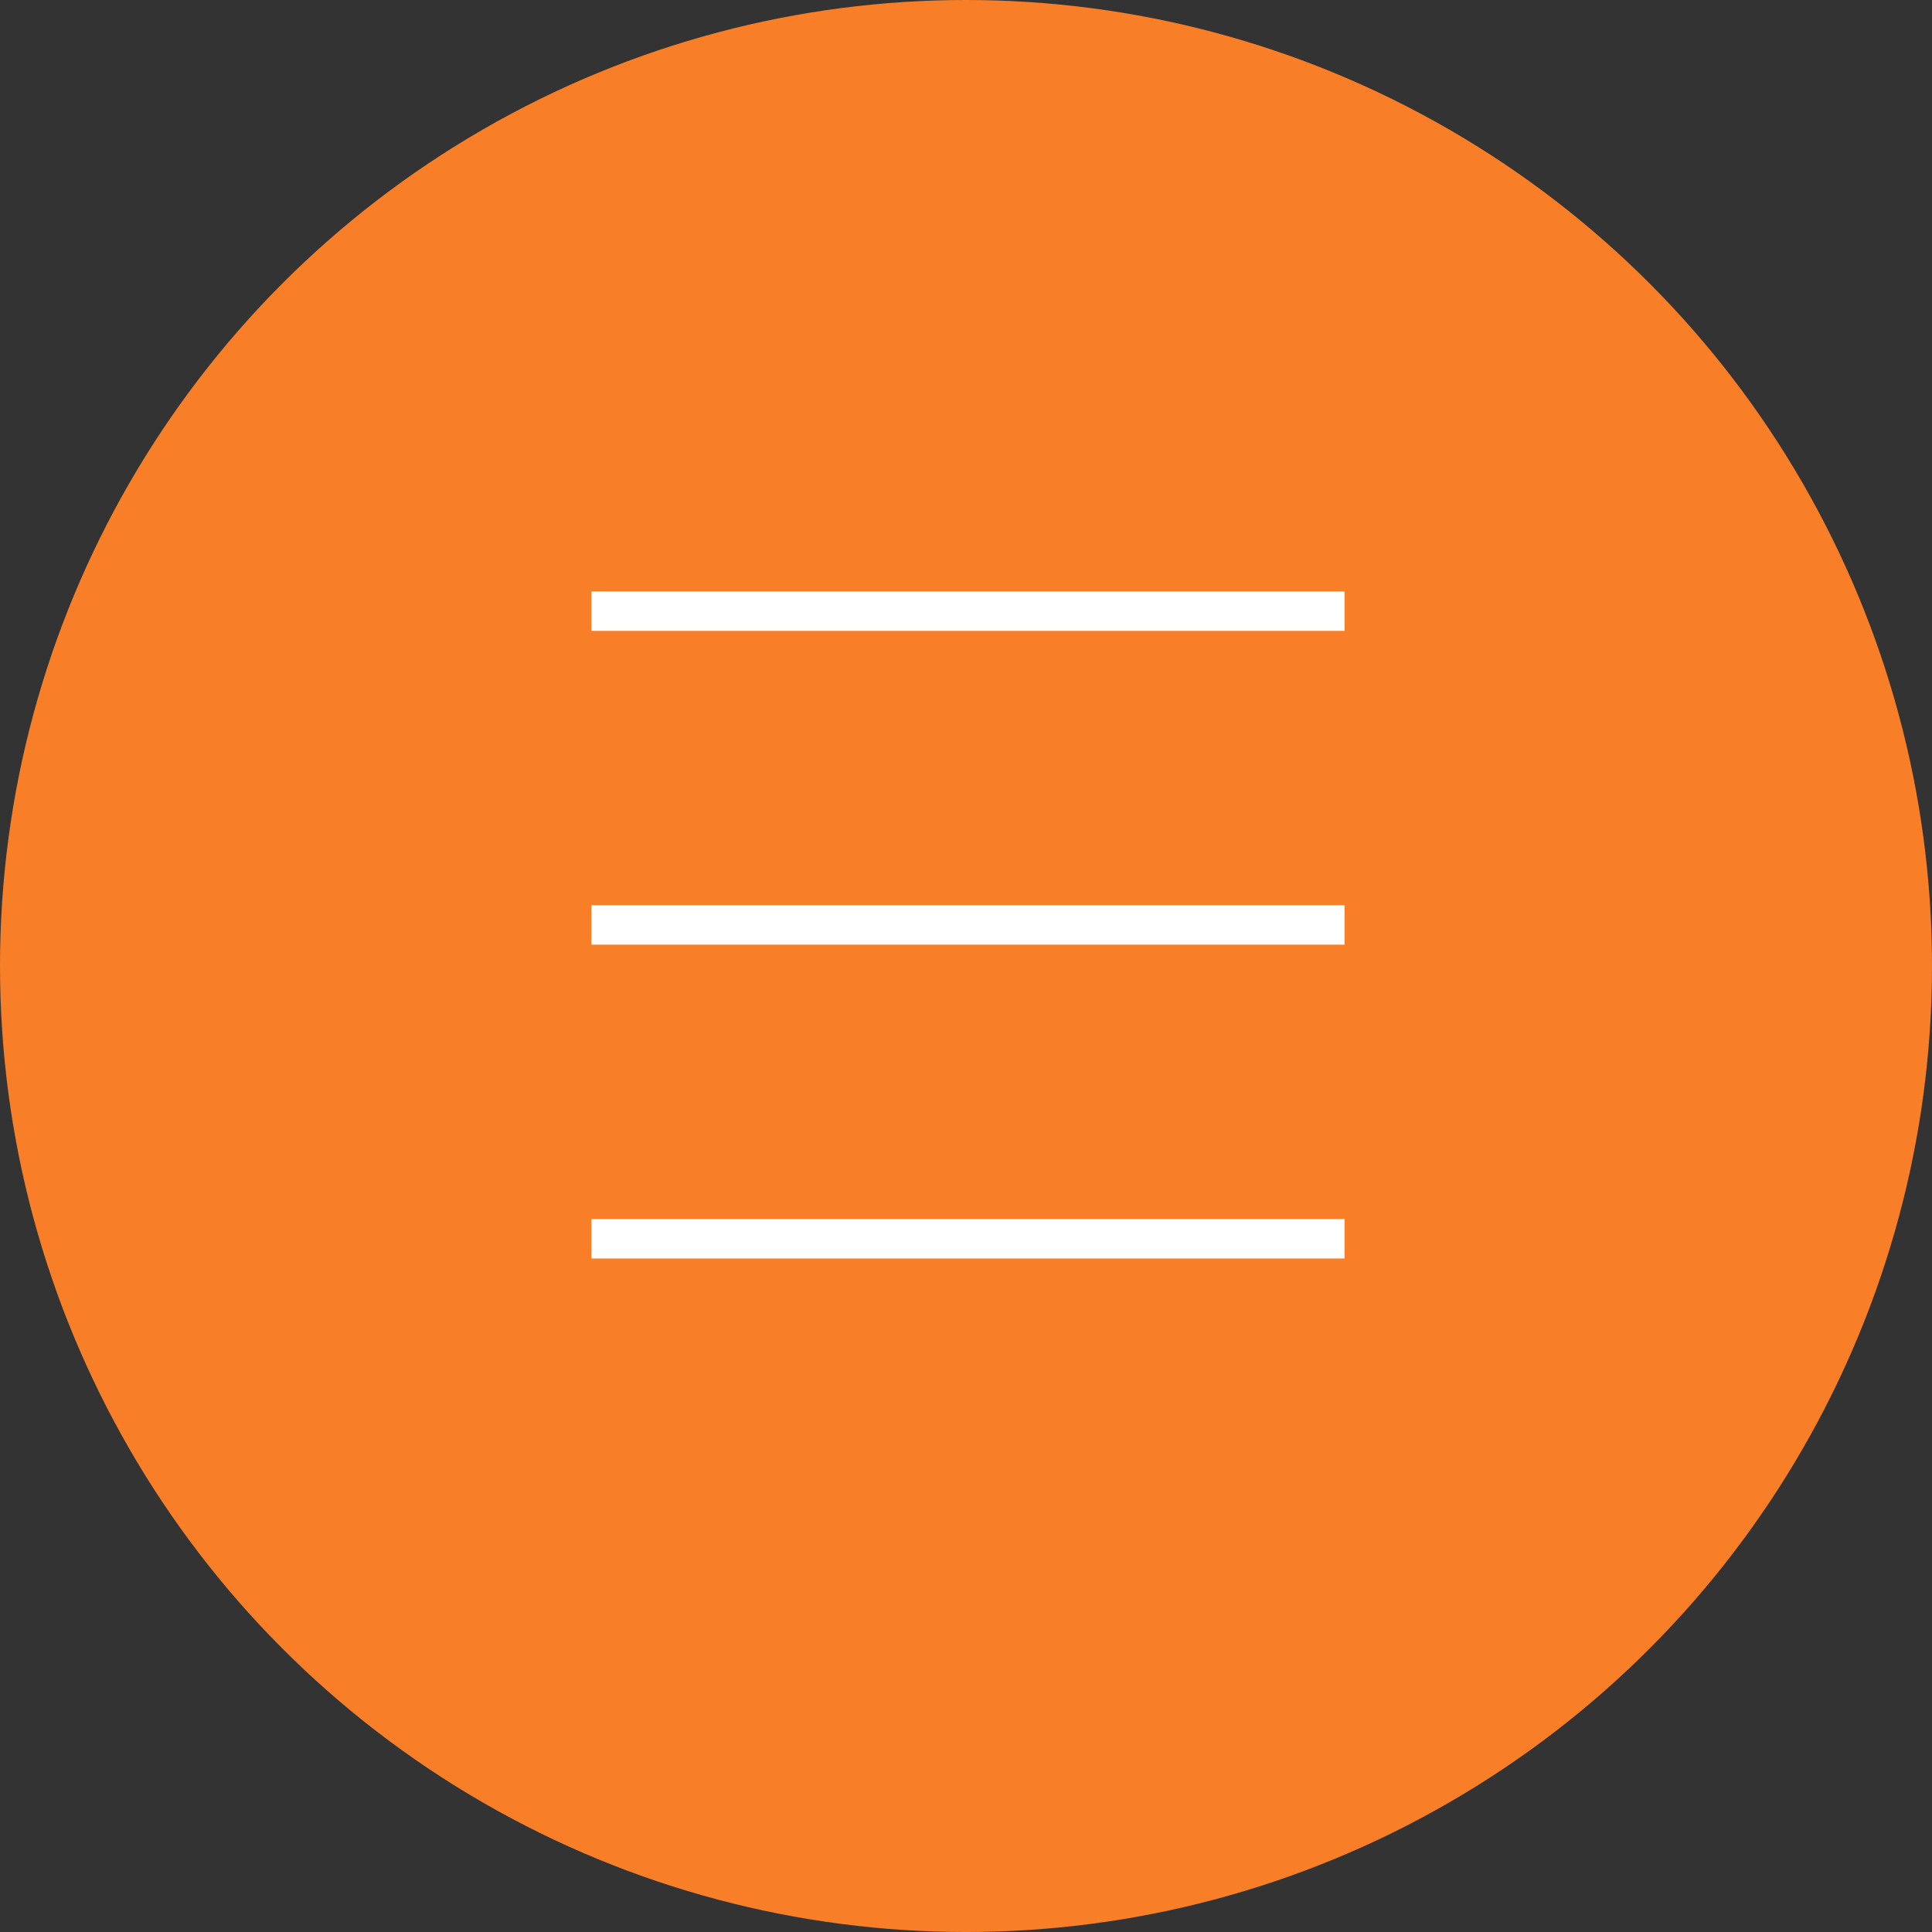 <svg width="49" height="49" viewBox="0 0 49 49" fill="none" xmlns="http://www.w3.org/2000/svg">
<rect x="0" y="0" width="49" height="49" fill="#333333" stroke="none"/>
<circle cx="24.5" cy="24.5" r="24.5" fill="#F87F28"/>
<line x1="15" y1="15.5" x2="34.102" y2="15.5" stroke="white"/>
<line x1="15" y1="23.459" x2="34.102" y2="23.459" stroke="white"/>
<line x1="15" y1="31.418" x2="34.102" y2="31.418" stroke="white"/>
</svg>
